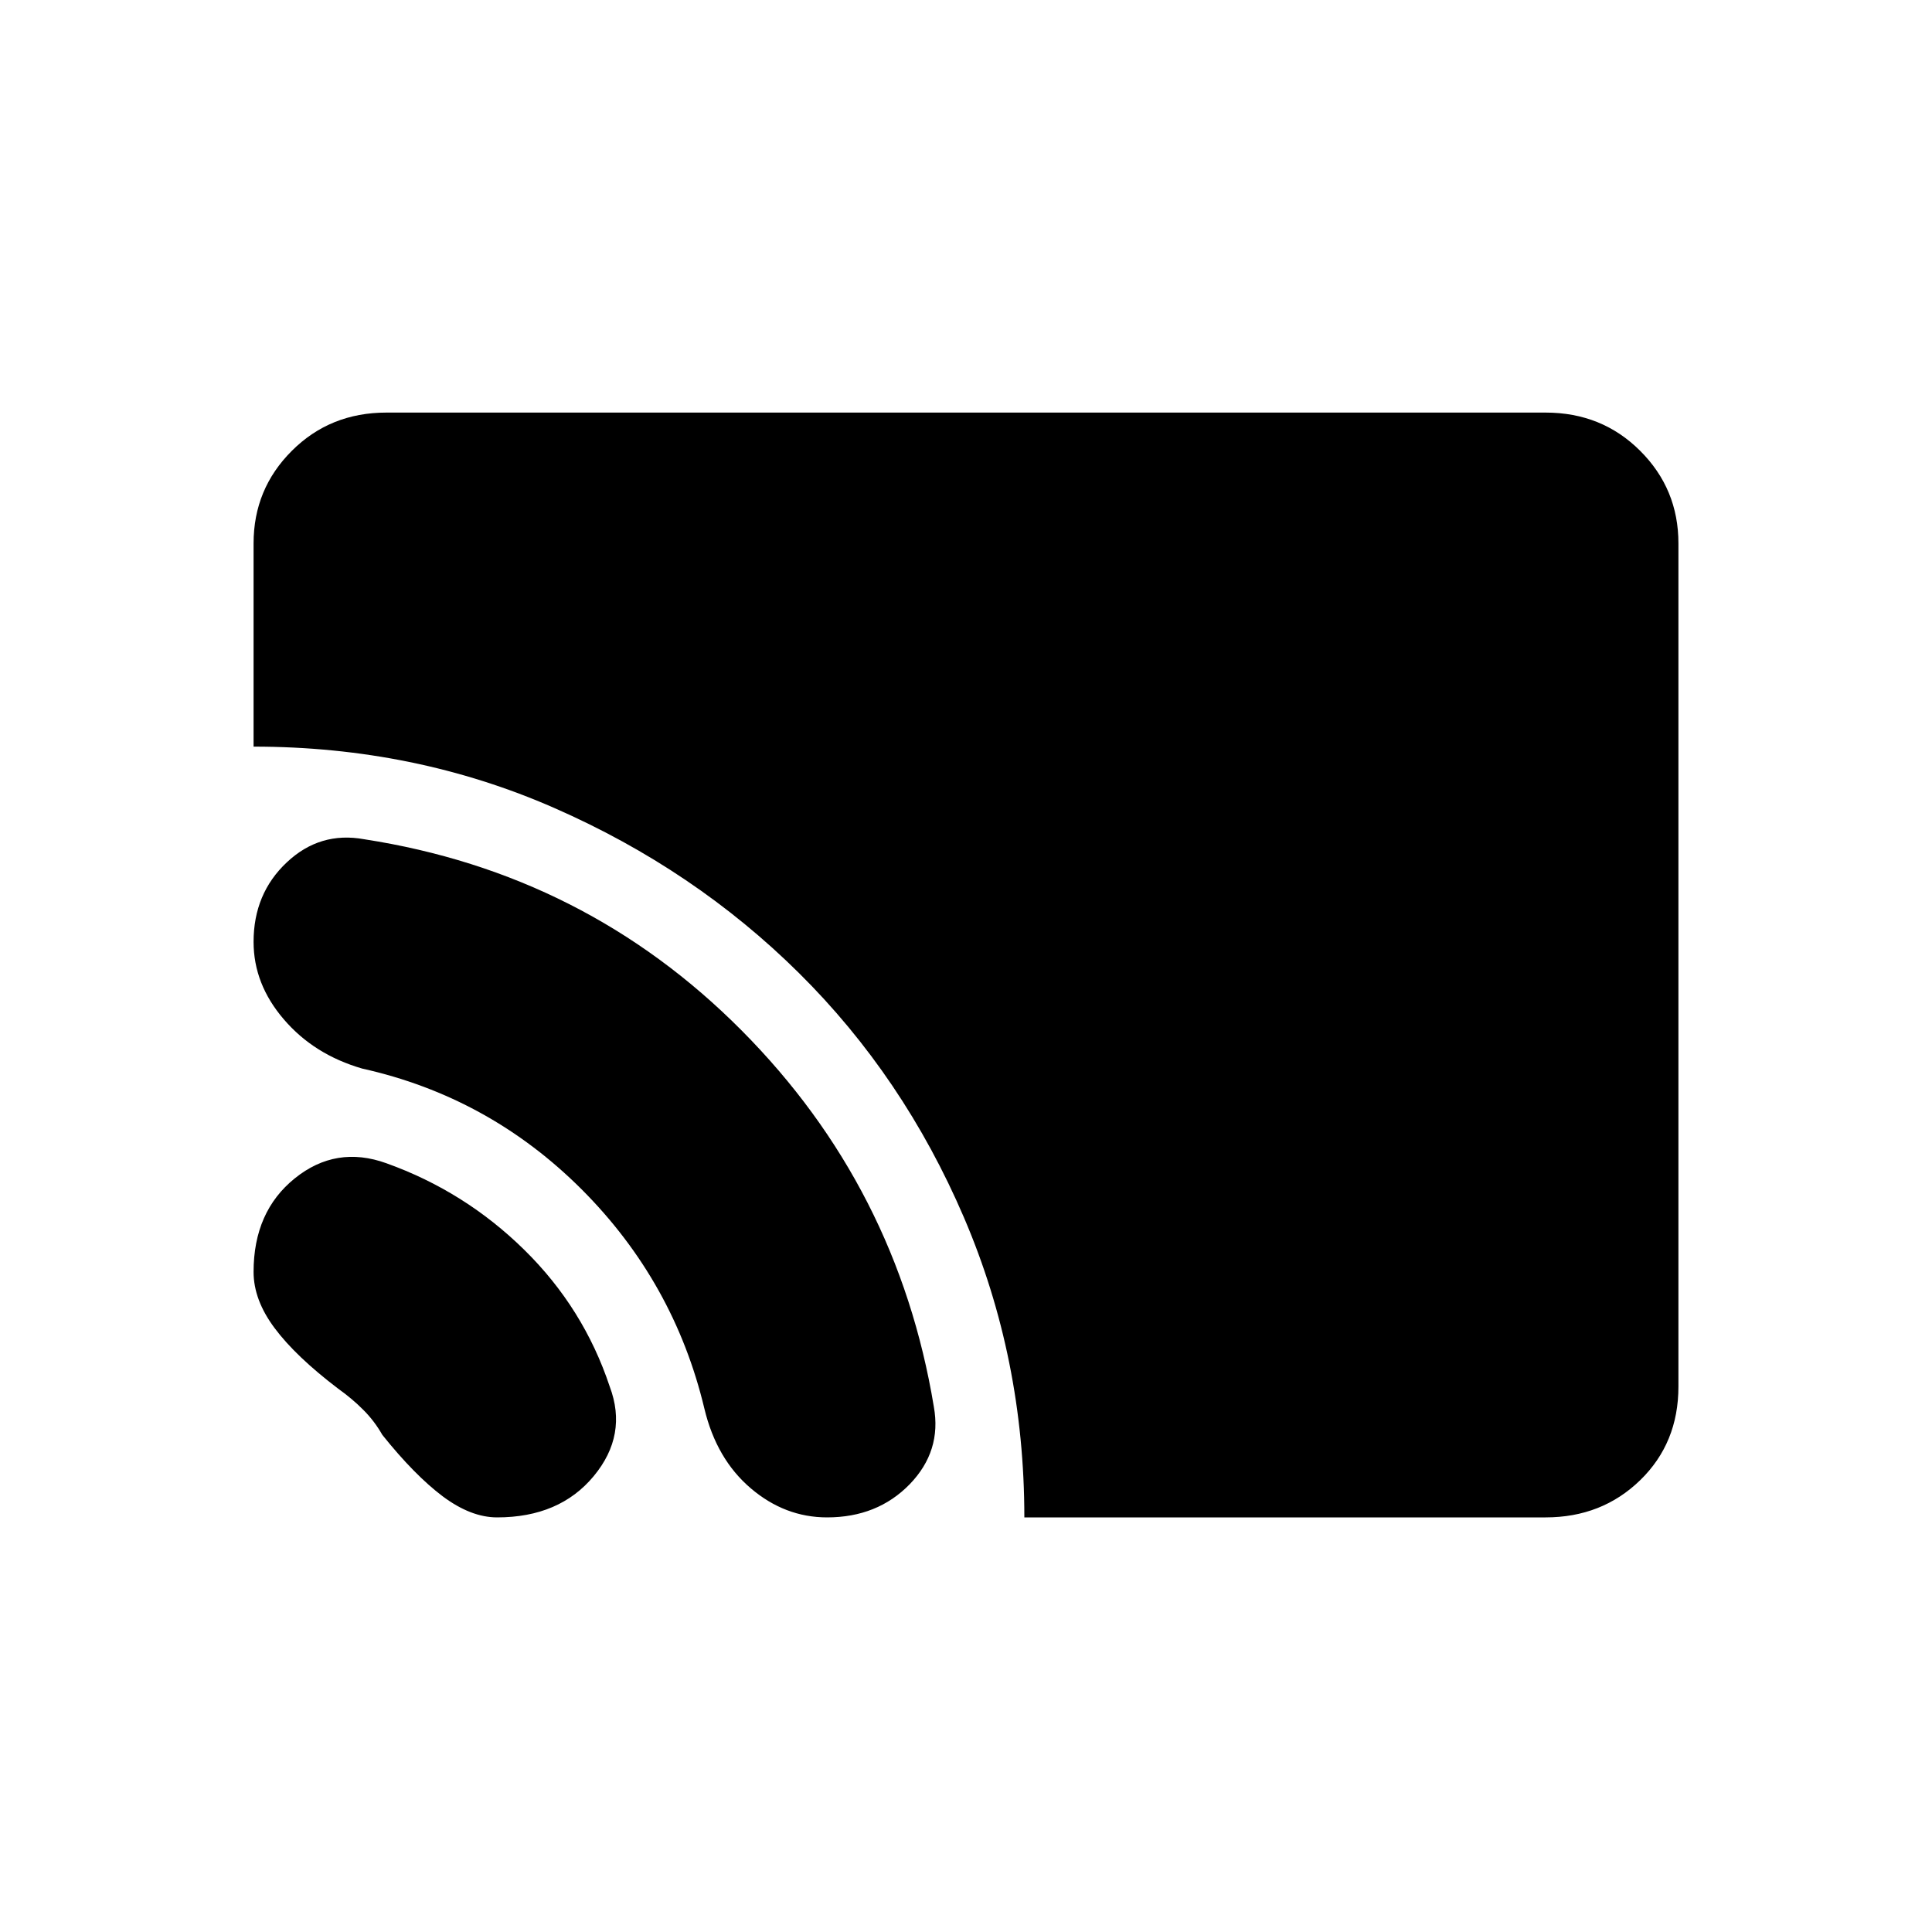 <svg xmlns="http://www.w3.org/2000/svg" height="20" width="20"><path d="M10.604 15.708Q10.604 14.062 9.979 12.604Q9.354 11.146 8.271 10.073Q7.188 9 5.74 8.365Q4.292 7.729 2.625 7.729V5.625Q2.625 5.062 3.021 4.667Q3.417 4.271 4 4.271H16Q16.583 4.271 16.979 4.667Q17.375 5.062 17.375 5.625V14.354Q17.375 14.938 16.979 15.323Q16.583 15.708 16 15.708ZM8.562 15.708Q8.125 15.708 7.771 15.406Q7.417 15.104 7.292 14.583Q6.979 13.271 6.021 12.312Q5.062 11.354 3.75 11.062Q3.25 10.917 2.938 10.552Q2.625 10.188 2.625 9.75Q2.625 9.25 2.969 8.927Q3.312 8.604 3.771 8.688Q6.062 9.042 7.677 10.667Q9.292 12.292 9.667 14.562Q9.75 15.021 9.417 15.365Q9.083 15.708 8.562 15.708ZM5.146 15.708Q4.875 15.708 4.583 15.49Q4.292 15.271 3.958 14.854Q3.875 14.708 3.76 14.594Q3.646 14.479 3.5 14.375Q3.062 14.042 2.844 13.75Q2.625 13.458 2.625 13.167Q2.625 12.542 3.052 12.198Q3.479 11.854 4 12.042Q4.812 12.333 5.427 12.938Q6.042 13.542 6.312 14.354Q6.5 14.854 6.146 15.281Q5.792 15.708 5.146 15.708Z"/></svg>